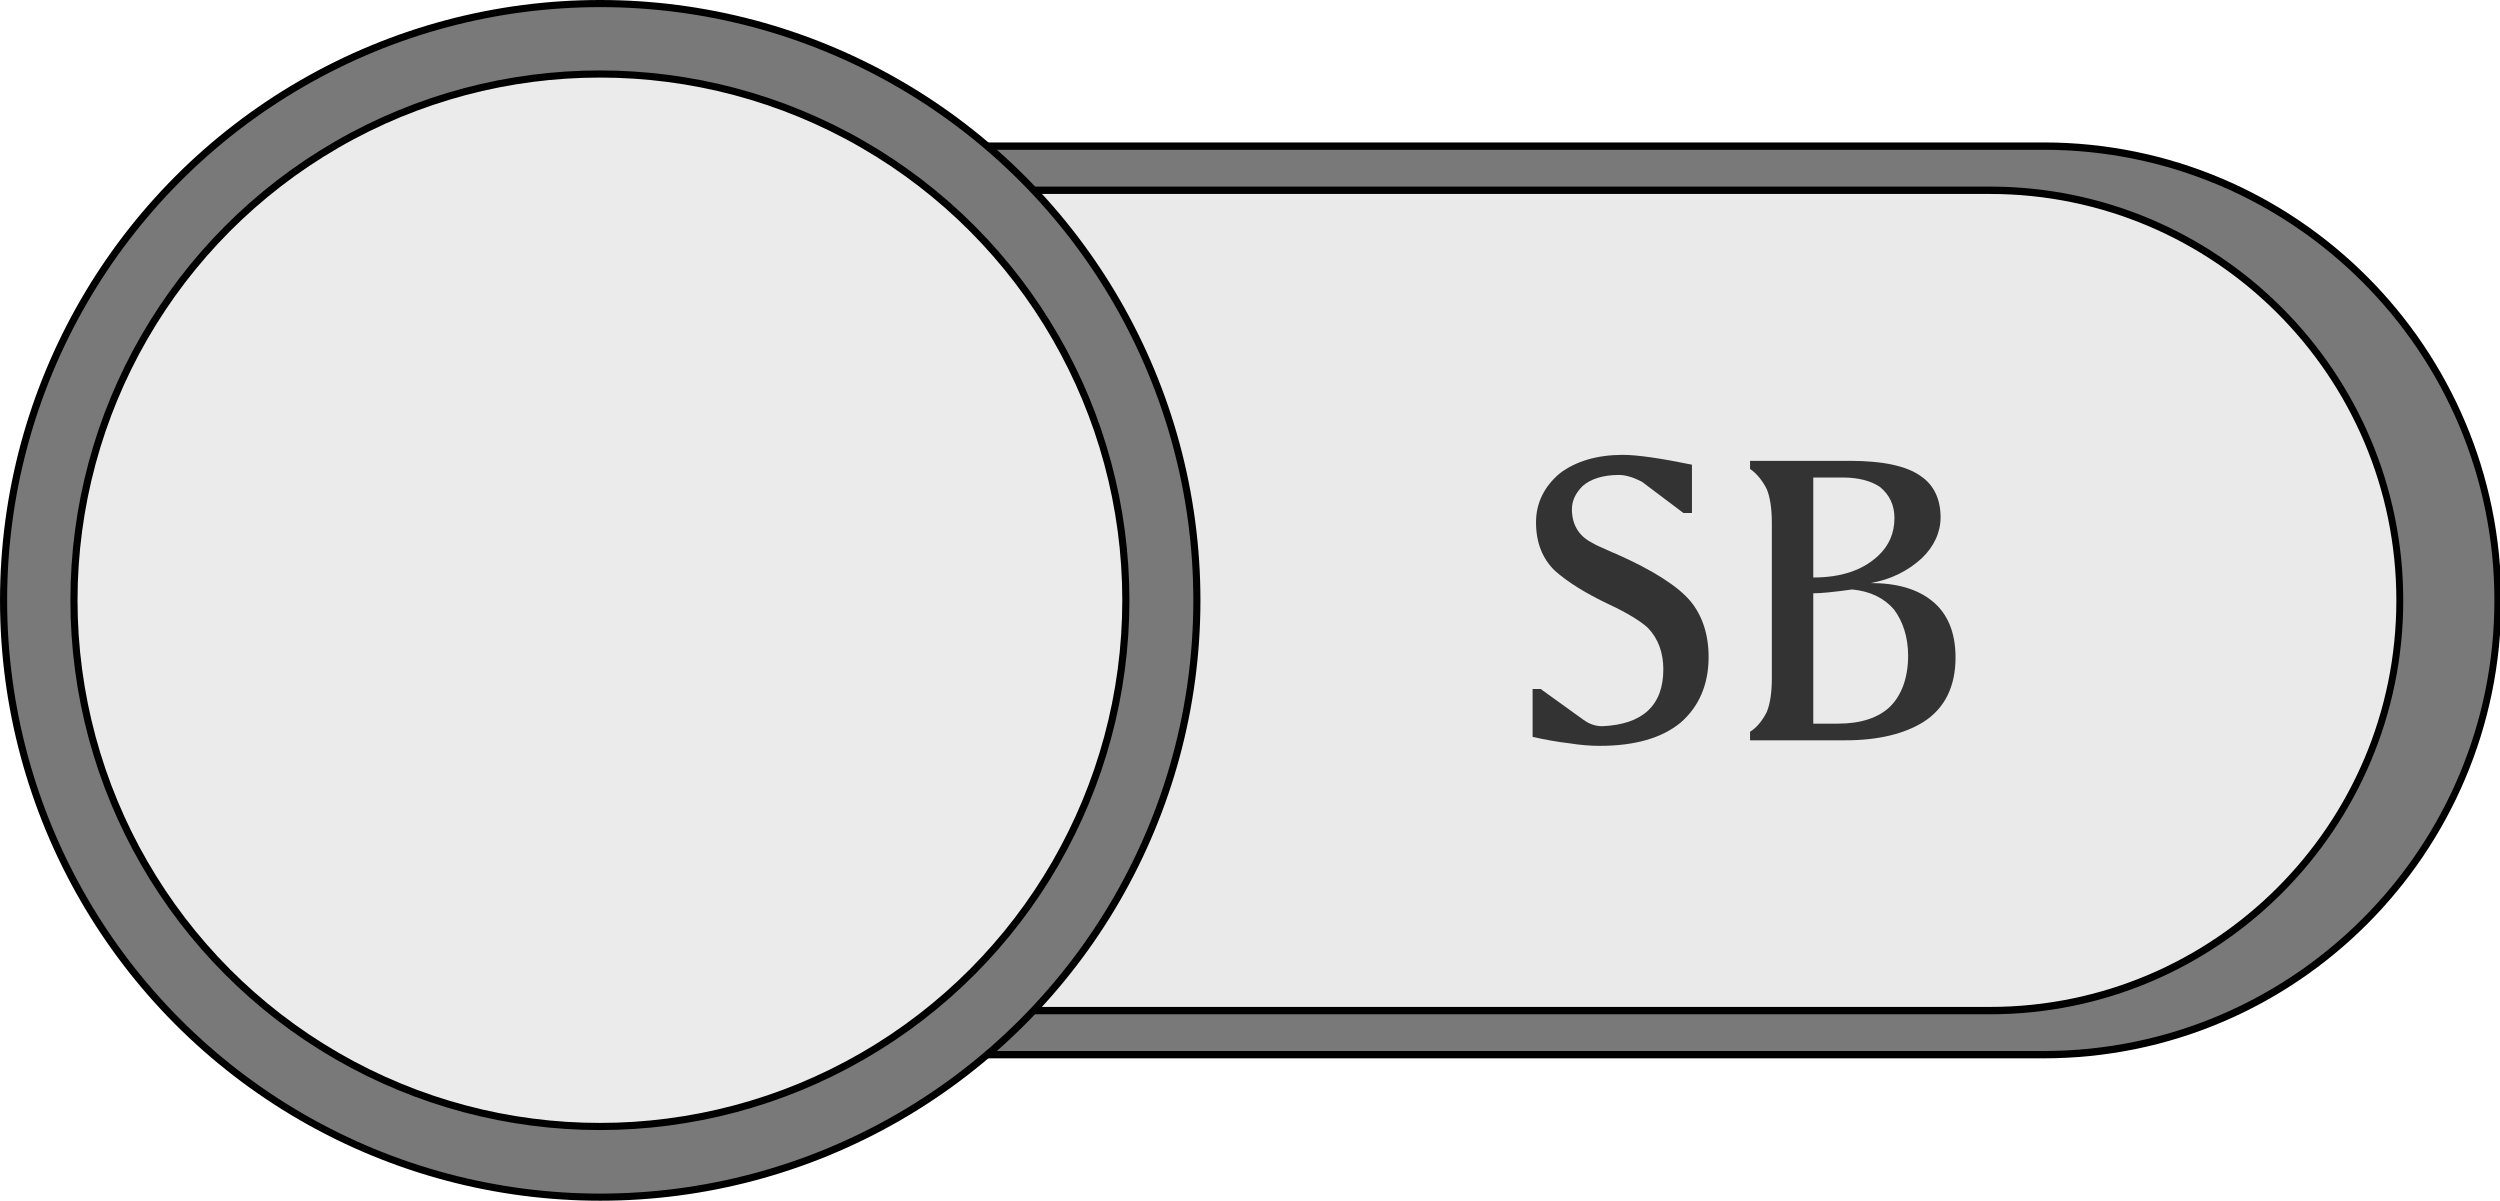 <?xml version="1.0" encoding="UTF-8" standalone="no"?>
<!DOCTYPE svg PUBLIC "-//W3C//DTD SVG 1.1//EN" "http://www.w3.org/Graphics/SVG/1.1/DTD/svg11.dtd">
<svg width="100%" height="100%" viewBox="0 0 1873 900" version="1.1" xmlns="http://www.w3.org/2000/svg" xmlns:xlink="http://www.w3.org/1999/xlink" xml:space="preserve" xmlns:serif="http://www.serif.com/" style="fill-rule:evenodd;clip-rule:evenodd;stroke-linecap:round;stroke-linejoin:round;stroke-miterlimit:1.5;">
    <g transform="matrix(2.667,0,0,2.667,-56.028,-5.844)">
        <g transform="matrix(0.926,0,0,0.521,0,0)">
            <rect id="アートボード1" x="0" y="0" width="1080" height="1920" style="fill:none;"/>
            <g id="アートボード11" serif:id="アートボード1">
                <g transform="matrix(1.301,0,0,2.471,-350.746,-103.832)">
                    <path d="M869.472,174.73C869.472,120.019 822.005,75.602 763.537,75.602L513.069,75.602C454.602,75.602 407.134,120.019 407.134,174.73C407.134,229.44 454.602,273.858 513.069,273.858L763.537,273.858C822.005,273.858 869.472,229.44 869.472,174.73Z" style="fill:rgb(121,121,121);stroke:black;stroke-width:1.6px;"/>
                </g>
                <g transform="matrix(1.174,0,0,2.231,-270.061,-61.87)">
                    <path d="M869.472,174.73C869.472,120.019 822.005,75.602 763.537,75.602L513.069,75.602C454.602,75.602 407.134,120.019 407.134,174.73C407.134,229.44 454.602,273.858 513.069,273.858L763.537,273.858C822.005,273.858 869.472,229.44 869.472,174.73Z" style="fill:rgb(234,234,234);stroke:black;stroke-width:1.78px;"/>
                </g>
                <g transform="matrix(1.08,0,0,1.92,-59.377,-527.589)">
                    <circle cx="244.584" cy="445.572" r="167.595" style="fill:rgb(121,121,121);stroke:black;stroke-width:2px;"/>
                </g>
                <g transform="matrix(0.952,0,0,1.693,-28.166,-426.507)">
                    <circle cx="244.584" cy="445.572" r="167.595" style="fill:rgb(235,235,235);stroke:black;stroke-width:2.27px;"/>
                </g>
                <g transform="matrix(1.08,0,0,1.92,-5369.39,11.692)">
                    <path d="M5429.4,156.357C5425.92,152.997 5424.12,148.437 5424.12,142.797C5424.12,137.397 5426.4,132.717 5430.84,128.997C5435.28,125.637 5441.28,123.837 5448.48,123.837C5452.56,123.837 5459.16,124.797 5467.92,126.597L5467.92,140.157L5465.52,140.157L5453.88,131.397C5451.6,130.197 5449.32,129.477 5447.4,129.477C5443.08,129.477 5439.48,130.557 5437.2,132.597C5435.28,134.517 5434.2,136.677 5434.2,139.077C5434.2,143.277 5436,146.397 5439.48,148.317C5440.32,148.797 5441.4,149.397 5442.6,149.877C5443.8,150.357 5445.12,151.077 5446.68,151.677C5457,156.237 5464.08,160.797 5467.56,164.997C5470.8,168.957 5472.6,174.237 5472.6,180.597C5472.6,188.397 5469.84,194.637 5464.68,199.077C5459.4,203.397 5451.84,205.557 5442,205.557C5439.36,205.557 5436.48,205.317 5433.48,204.837C5430.36,204.477 5426.88,203.877 5423.16,203.037L5423.16,189.597L5425.44,189.597L5437.44,198.237C5439.12,199.437 5440.8,200.037 5442.72,200.037C5454.12,199.557 5459.88,194.157 5459.88,184.077C5459.88,179.397 5458.44,175.437 5455.56,172.437C5453.64,170.637 5449.8,168.237 5444.64,165.837C5438.04,162.717 5432.88,159.477 5429.4,156.357Z" style="fill:rgb(51,51,51);fill-rule:nonzero;"/>
                    <path d="M5502,199.317L5508.96,199.317C5515.44,199.317 5520.36,197.637 5523.6,194.517C5526.84,191.277 5528.64,186.357 5528.64,180.237C5528.64,175.077 5527.2,170.637 5524.68,167.277C5522.04,164.157 5518.08,162.117 5512.92,161.637C5507.76,162.357 5504.16,162.717 5502,162.717L5502,199.317ZM5502,130.197L5502,158.277C5509.8,158.277 5515.92,156.237 5520.24,152.157C5523.24,149.397 5524.8,145.797 5524.8,141.597C5524.8,137.877 5523.36,134.997 5520.72,132.837C5518.2,131.157 5514.72,130.197 5510.28,130.197L5502,130.197ZM5490.36,143.037C5490.36,138.957 5489.88,135.717 5488.92,133.437C5487.72,131.037 5486.04,128.997 5484.24,127.797L5484.24,125.517L5512.32,125.517C5521.56,125.517 5528.28,126.957 5532.24,129.837C5535.96,132.357 5537.76,136.437 5537.76,141.357C5537.76,145.557 5535.96,149.517 5532.48,152.877C5528.52,156.477 5523.72,158.877 5518.08,159.837C5525.52,159.837 5531.16,161.517 5535.24,164.757C5539.68,168.237 5541.96,173.637 5541.96,180.717C5541.96,188.877 5538.96,194.997 5532.96,198.837C5527.56,202.197 5520.24,203.997 5511,203.997L5484.24,203.997L5484.24,201.597C5486.04,200.517 5487.72,198.477 5488.92,196.077C5489.88,193.797 5490.36,190.557 5490.36,186.477L5490.36,143.037Z" style="fill:rgb(51,51,51);fill-rule:nonzero;"/>
                </g>
            </g>
        </g>
    </g>
</svg>
